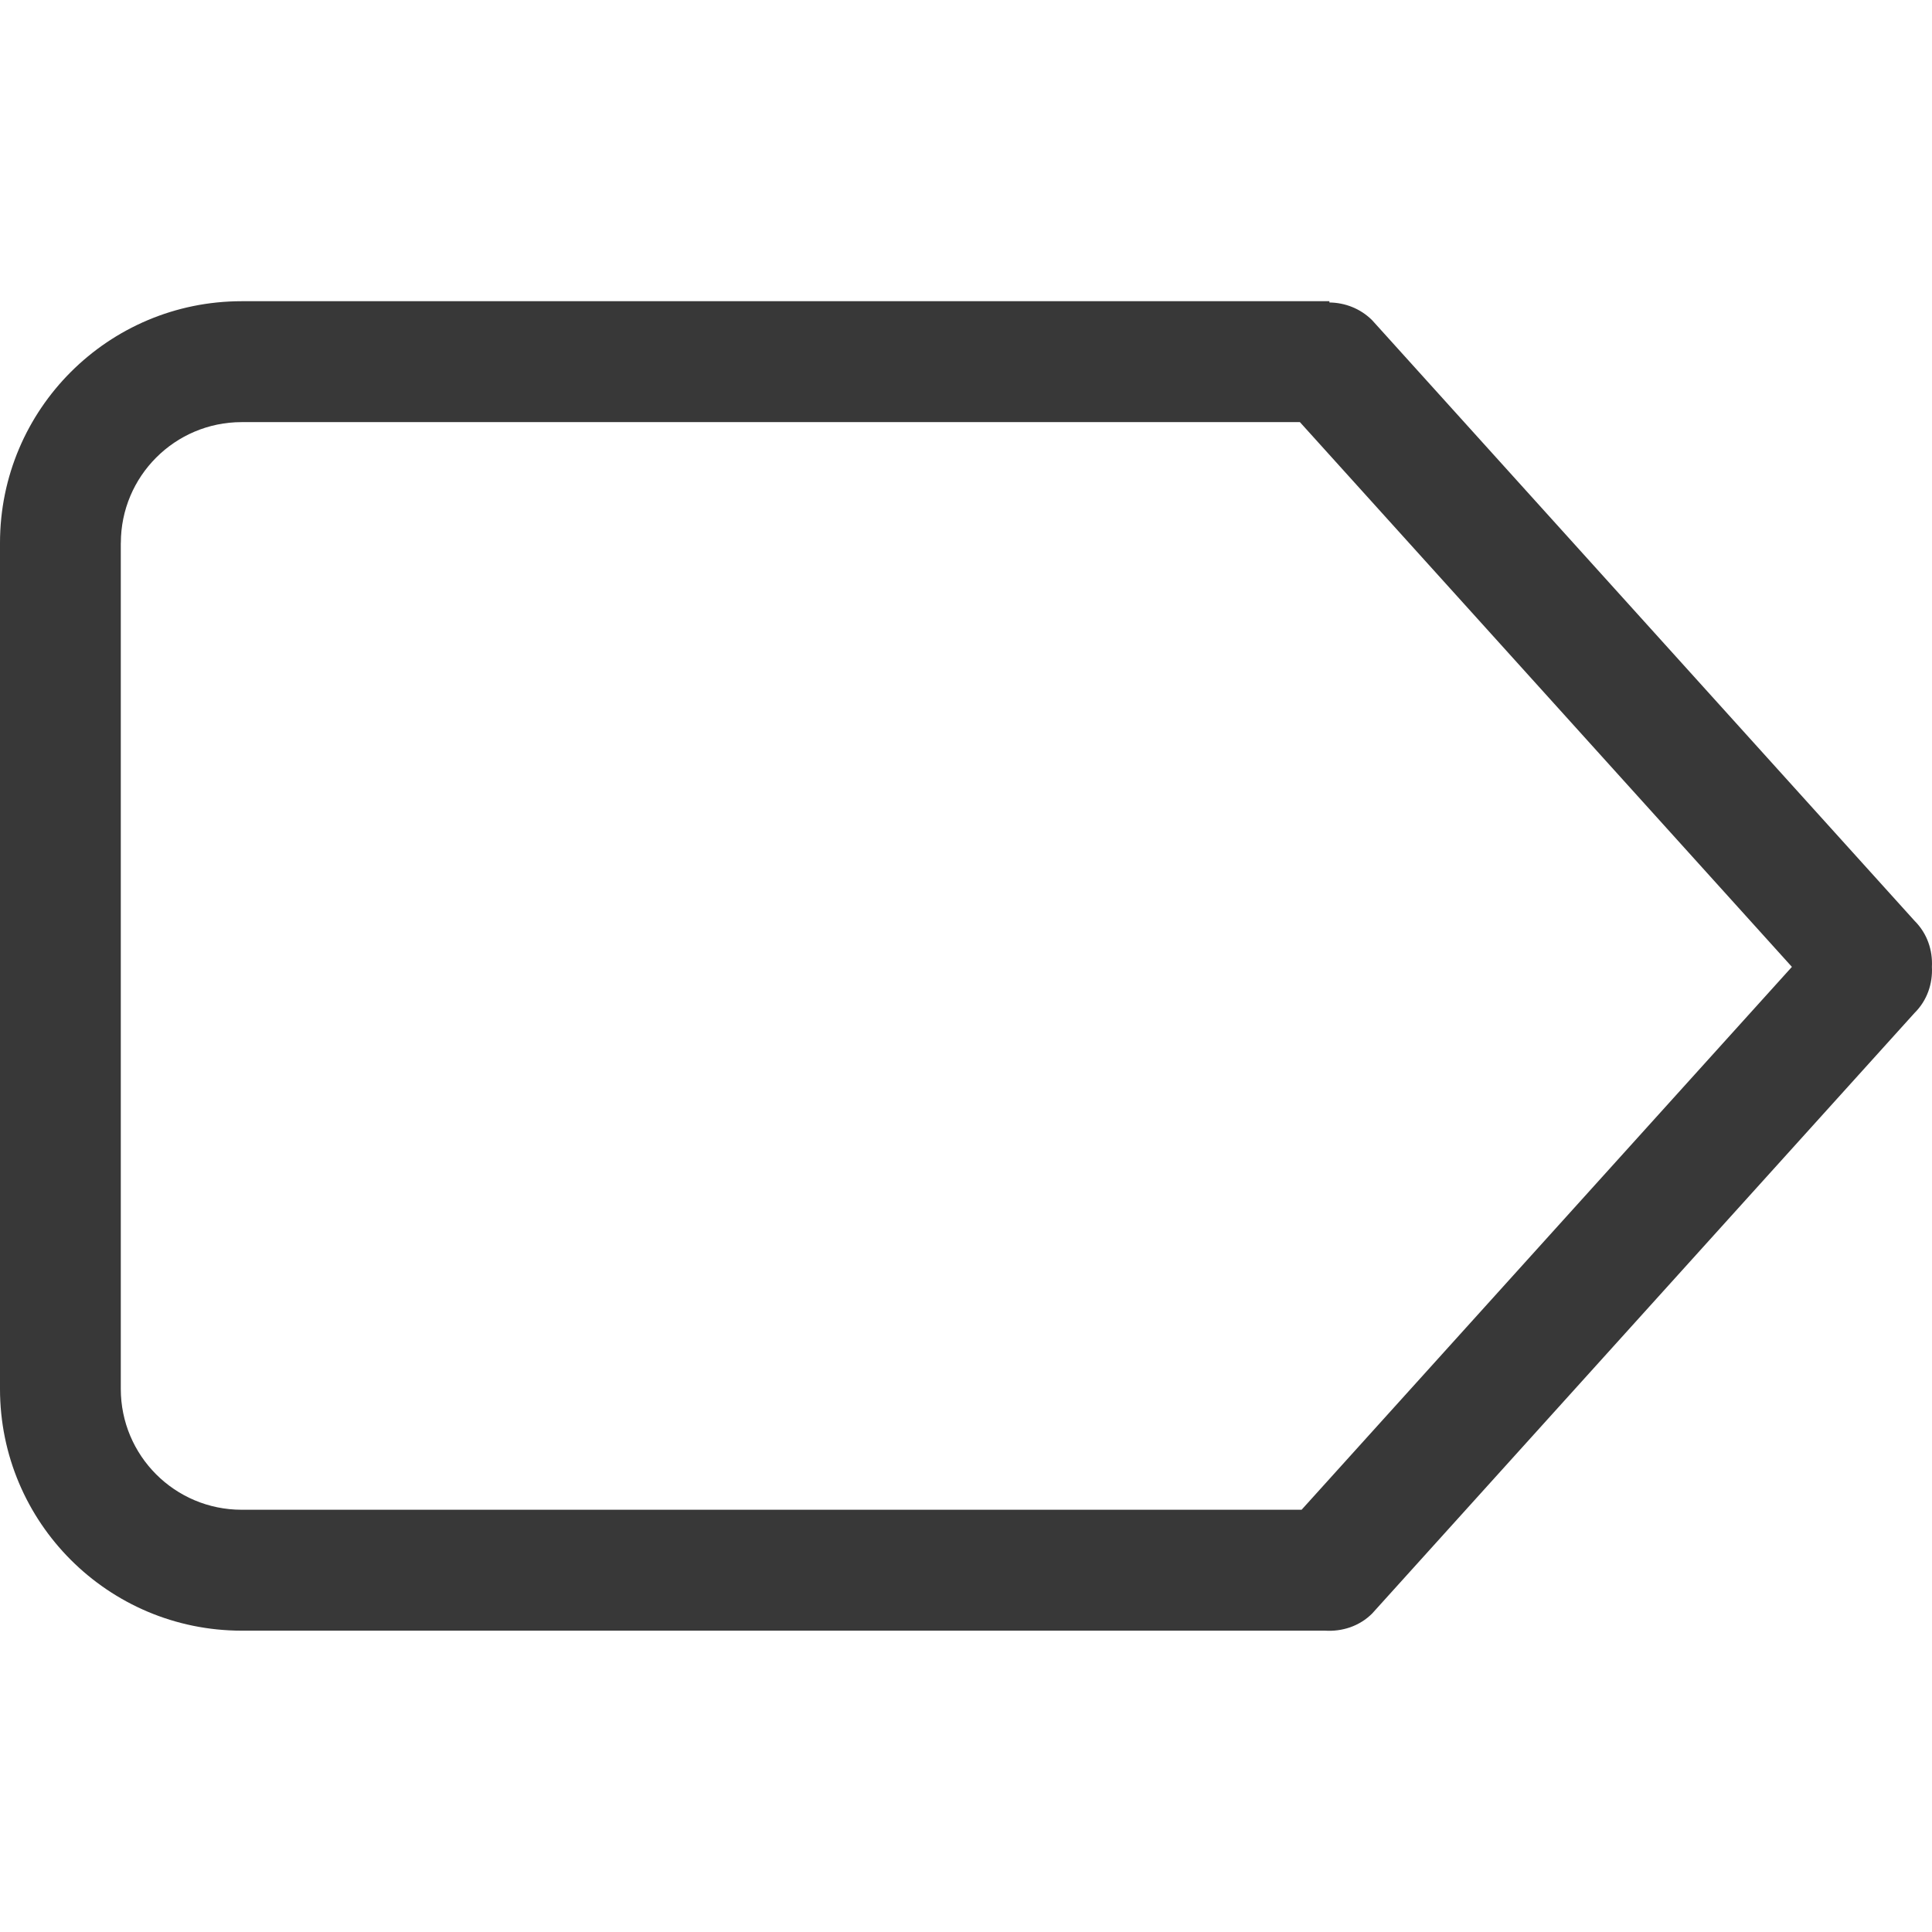 <?xml version="1.0"?>
<svg xmlns="http://www.w3.org/2000/svg" xmlns:xlink="http://www.w3.org/1999/xlink" xmlns:svgjs="http://svgjs.com/svgjs" version="1.1" width="512" height="512" x="0" y="0" viewBox="0 0 612.008 612.008" style="enable-background:new 0 0 512 512" xml:space="preserve" class=""><g transform="matrix(-1,1.2246467991473532e-16,-1.2246467991473532e-16,-1,612.007,612.008)">
<g xmlns="http://www.w3.org/2000/svg">
	<g id="_x31_0_1_">
		<g>
			<path d="M535.44,95.455H192.268c-5.36-0.325-10.815,1.34-14.912,5.417L5.521,291.141c-4.039,4-5.762,9.341-5.494,14.586     c-0.268,5.245,1.455,10.566,5.494,14.587l171.835,190.269c3.733,3.714,8.633,5.551,13.533,5.608v0.402H535.44     c42.284,0,76.567-34.283,76.567-76.567V172.041C612.008,129.737,577.725,95.455,535.44,95.455z M573.725,440.007     c0,21.132-17.132,38.283-38.284,38.283H200.23L44.378,305.727l155.316-171.969H535.46c21.151,0,38.283,17.132,38.283,38.283     v267.966H573.725z" fill="#383838" data-original="#000000" style="" class=""/>
		</g>
	</g>
</g>
<g xmlns="http://www.w3.org/2000/svg">
</g>
<g xmlns="http://www.w3.org/2000/svg">
</g>
<g xmlns="http://www.w3.org/2000/svg">
</g>
<g xmlns="http://www.w3.org/2000/svg">
</g>
<g xmlns="http://www.w3.org/2000/svg">
</g>
<g xmlns="http://www.w3.org/2000/svg">
</g>
<g xmlns="http://www.w3.org/2000/svg">
</g>
<g xmlns="http://www.w3.org/2000/svg">
</g>
<g xmlns="http://www.w3.org/2000/svg">
</g>
<g xmlns="http://www.w3.org/2000/svg">
</g>
<g xmlns="http://www.w3.org/2000/svg">
</g>
<g xmlns="http://www.w3.org/2000/svg">
</g>
<g xmlns="http://www.w3.org/2000/svg">
</g>
<g xmlns="http://www.w3.org/2000/svg">
</g>
<g xmlns="http://www.w3.org/2000/svg">
</g>
</g></svg>
